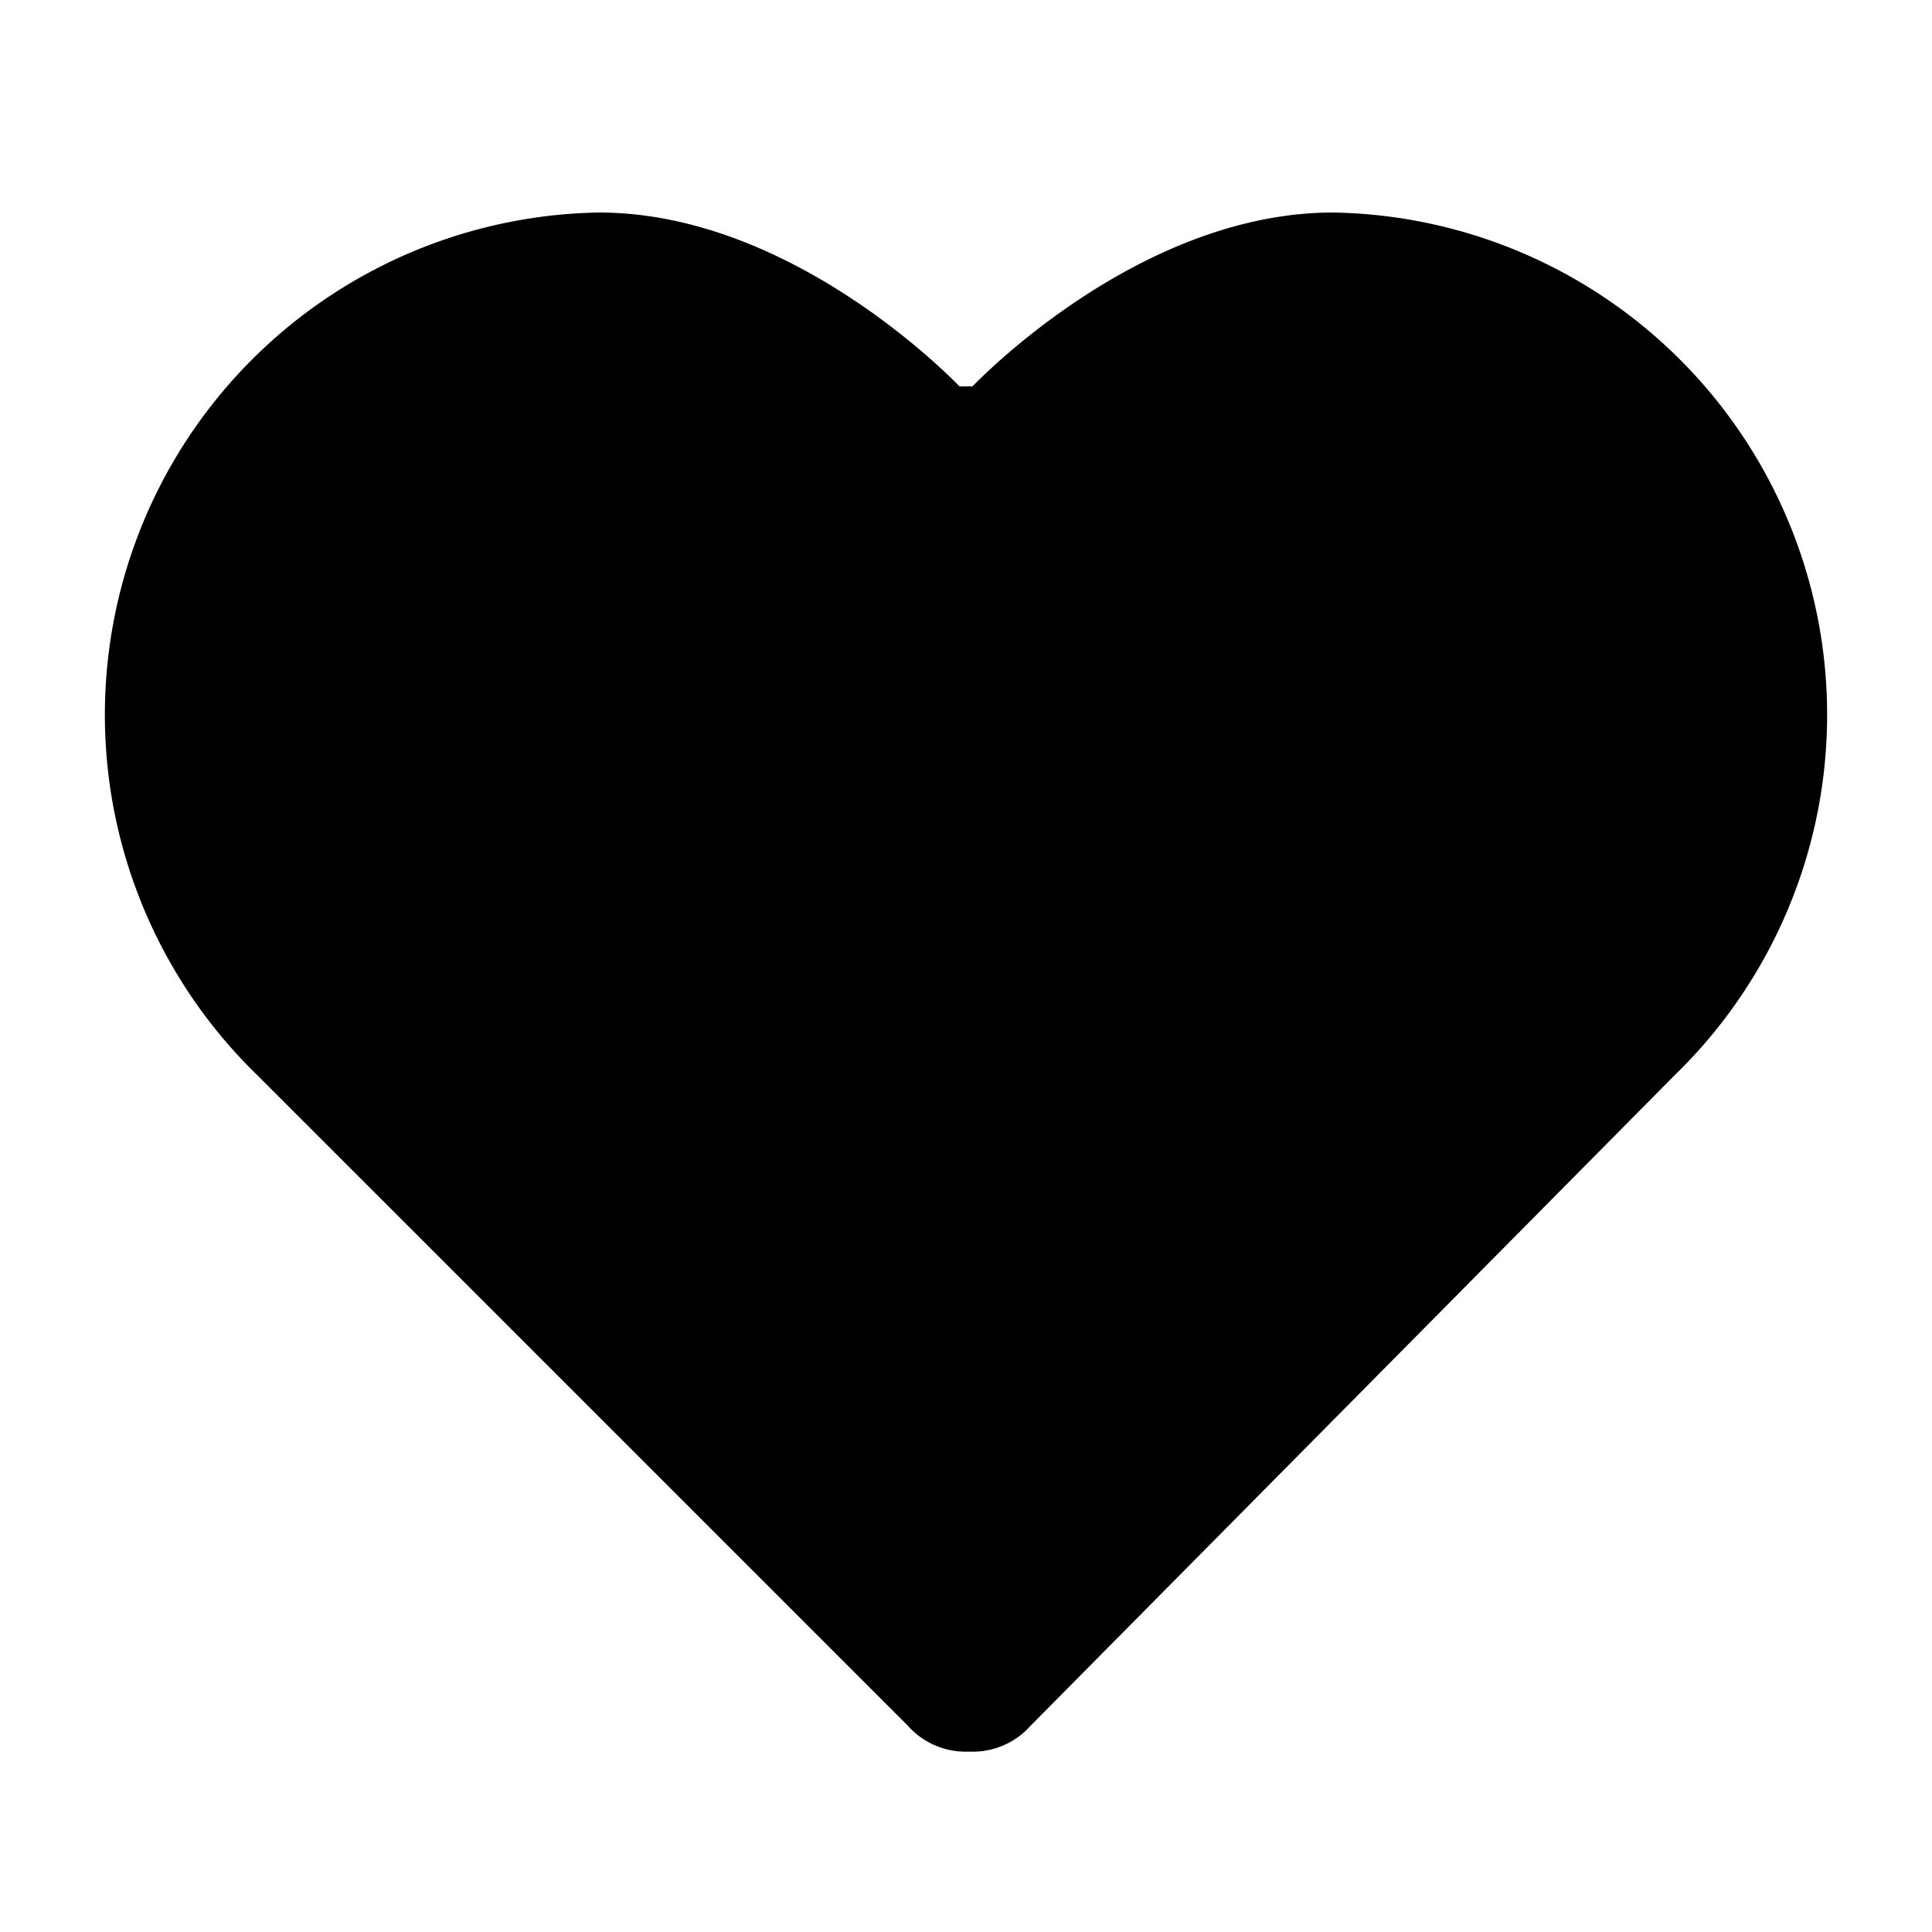<svg xmlns="http://www.w3.org/2000/svg" viewBox="0 0 30 30"><path d="M20.7,3.3c-3,0-5.5,2.6-5.6,2.7h-.2c-.1-.1-2.6-2.7-5.6-2.7A7.8,7.8,0,0,0,4,16.7L14.1,26.8a1.2,1.2,0,0,0,.9.4h.1a1.2,1.2,0,0,0,.9-.4L26,16.7A7.8,7.8,0,0,0,20.7,3.3"/></svg>
